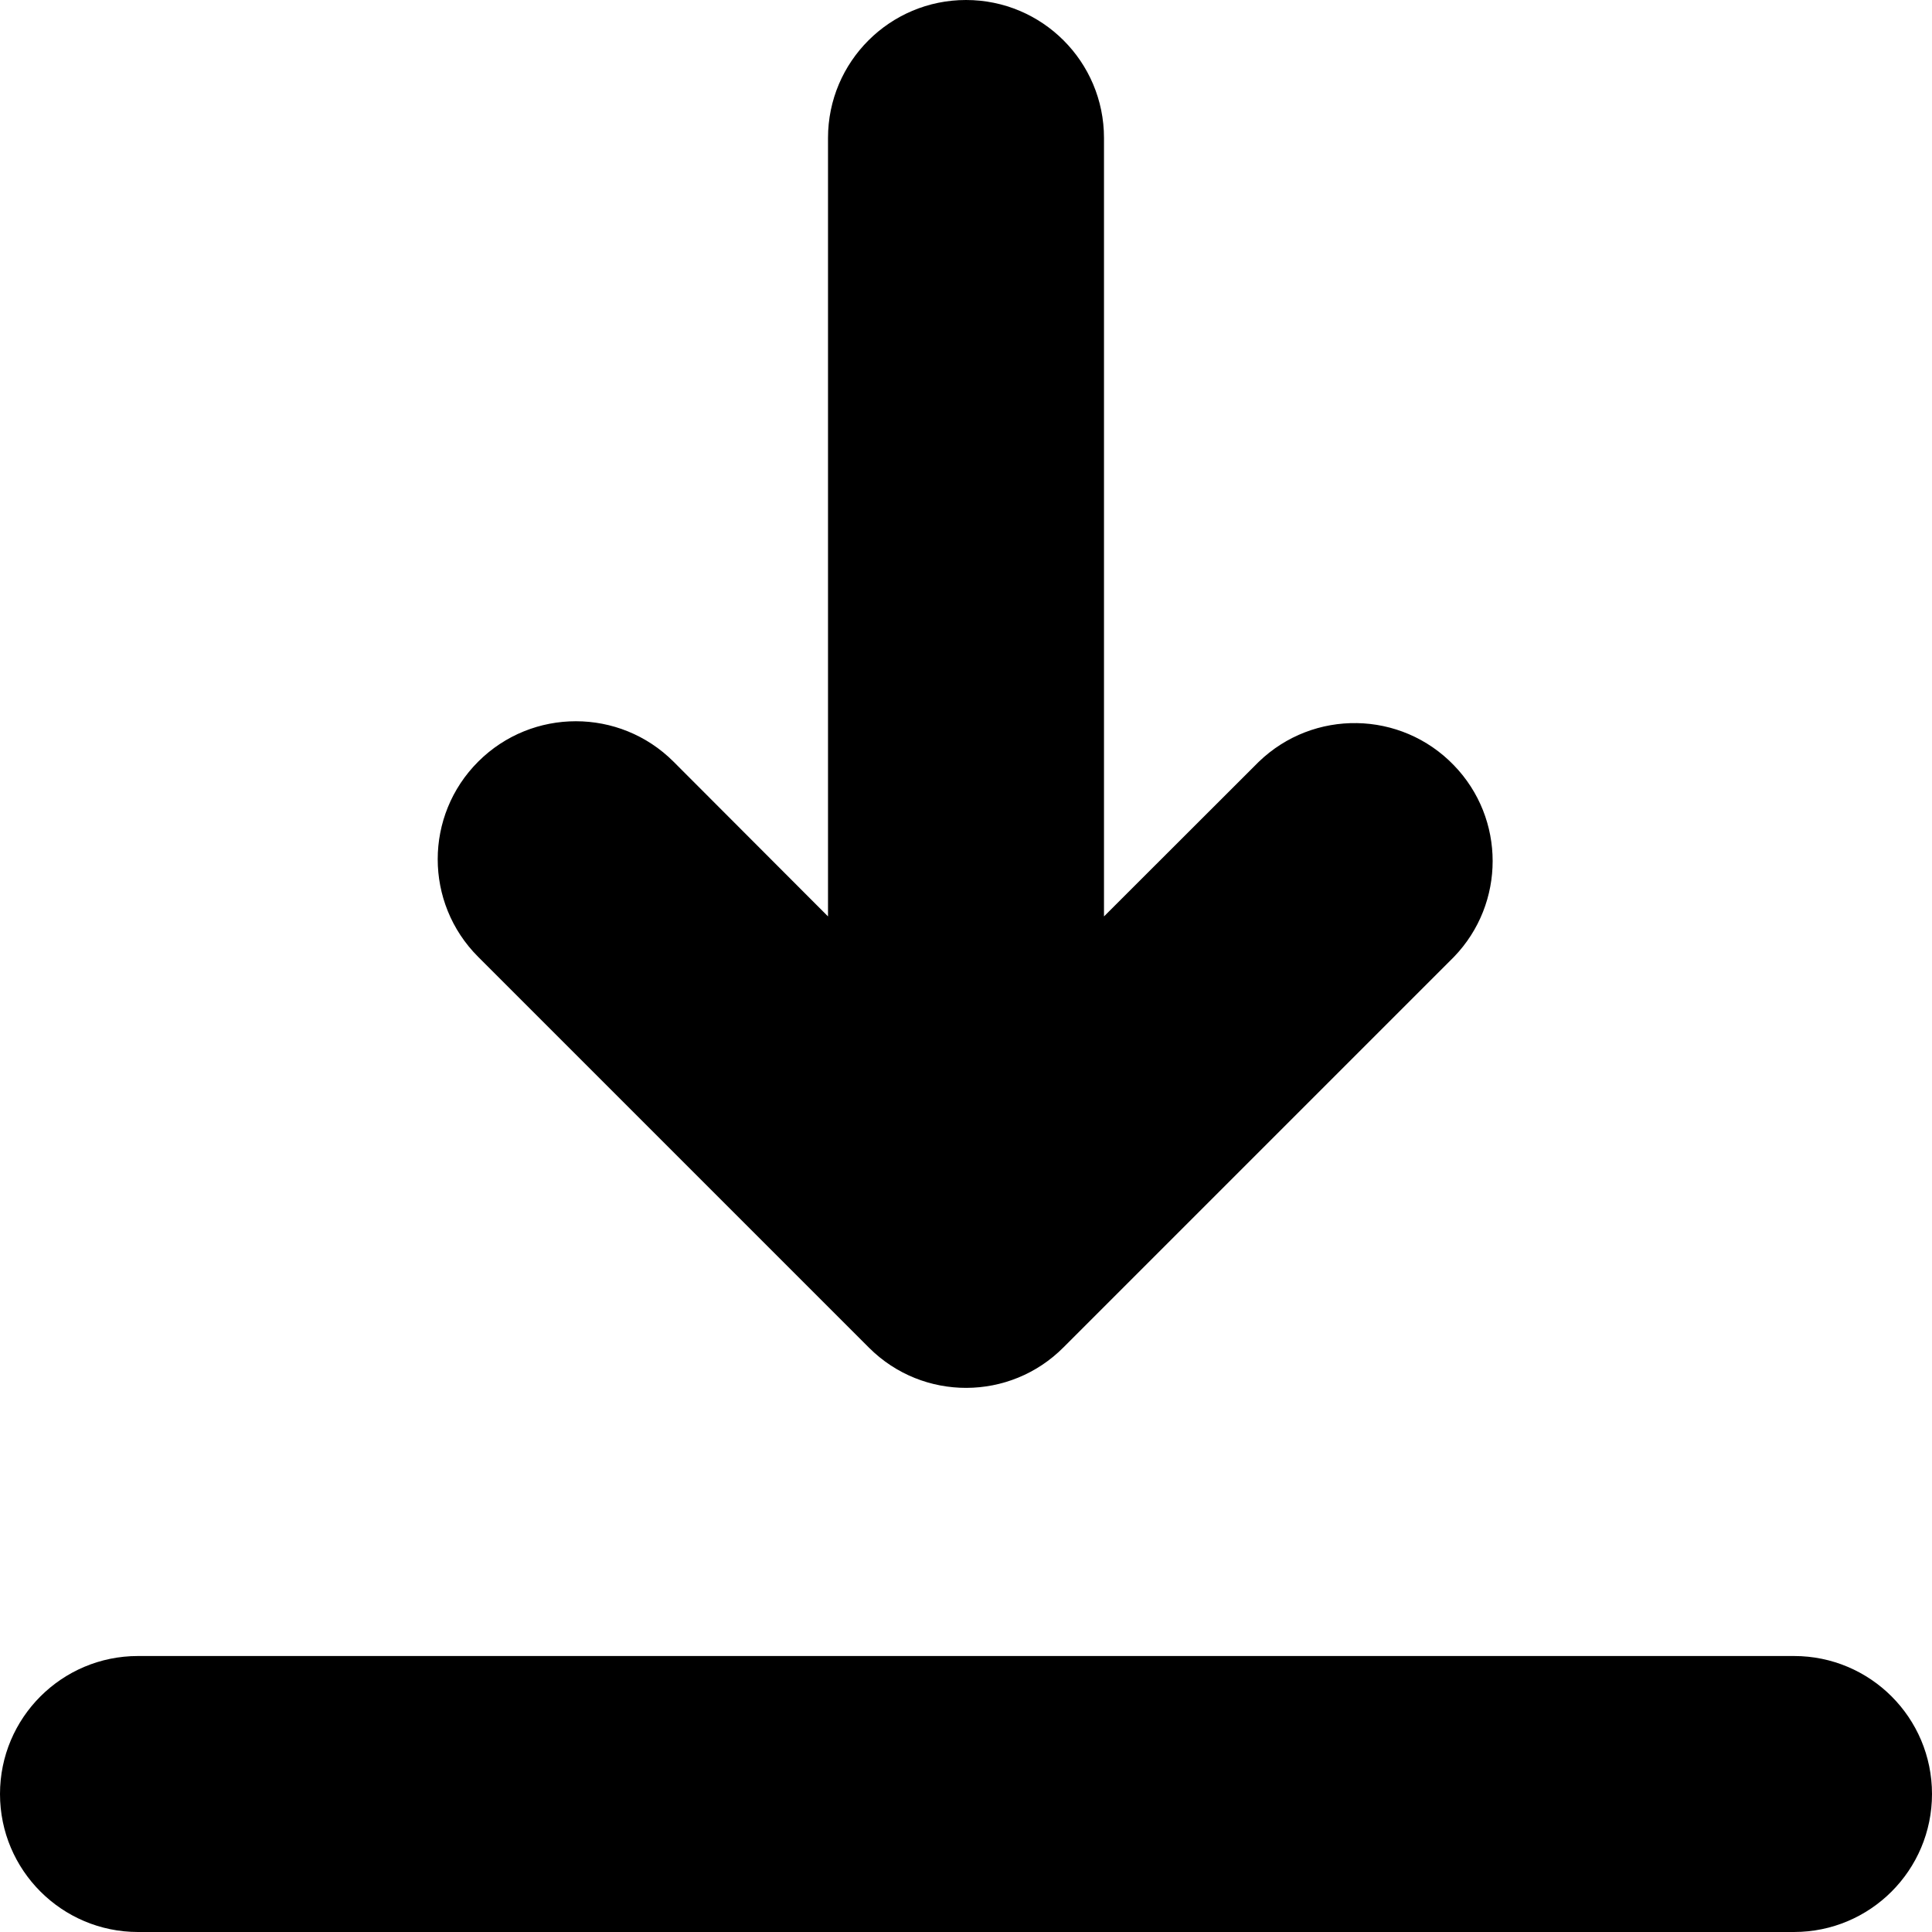 <?xml version="1.0" encoding="utf-8"?>
<!-- Generator: Adobe Illustrator 24.1.1, SVG Export Plug-In . SVG Version: 6.00 Build 0)  -->
<svg version="1.1" id="Layer_1" xmlns="http://www.w3.org/2000/svg" xmlns:xlink="http://www.w3.org/1999/xlink" x="0px" y="0px"
	 viewBox="0 0 512 512" style="enable-background:new 0 0 512 512;" xml:space="preserve">
<g>
	<path d="M292.57,242.86l41-40.96c14.54-14.04,37.68-13.64,51.71,0.89c13.71,14.14,13.71,36.61,0.04,50.79L281.86,357.04
		c-14.18,14.29-37.29,14.36-51.54,0.14l-0.14-0.14L126.71,253.57c-14.29-14.29-14.29-37.46,0.04-51.75
		c14.29-14.25,37.46-14.25,51.75,0.04l40.93,41V36.57C219.43,16.36,235.82,0,256,0c20.21,0,36.57,16.36,36.57,36.57V242.86z
		 M36.57,438.86h438.86c20.21,0,36.57,16.36,36.57,36.57c0,20.18-16.36,36.57-36.57,36.57H36.57C16.39,512,0,495.61,0,475.43
		C0,455.21,16.39,438.86,36.57,438.86z"/>
</g>
</svg>
